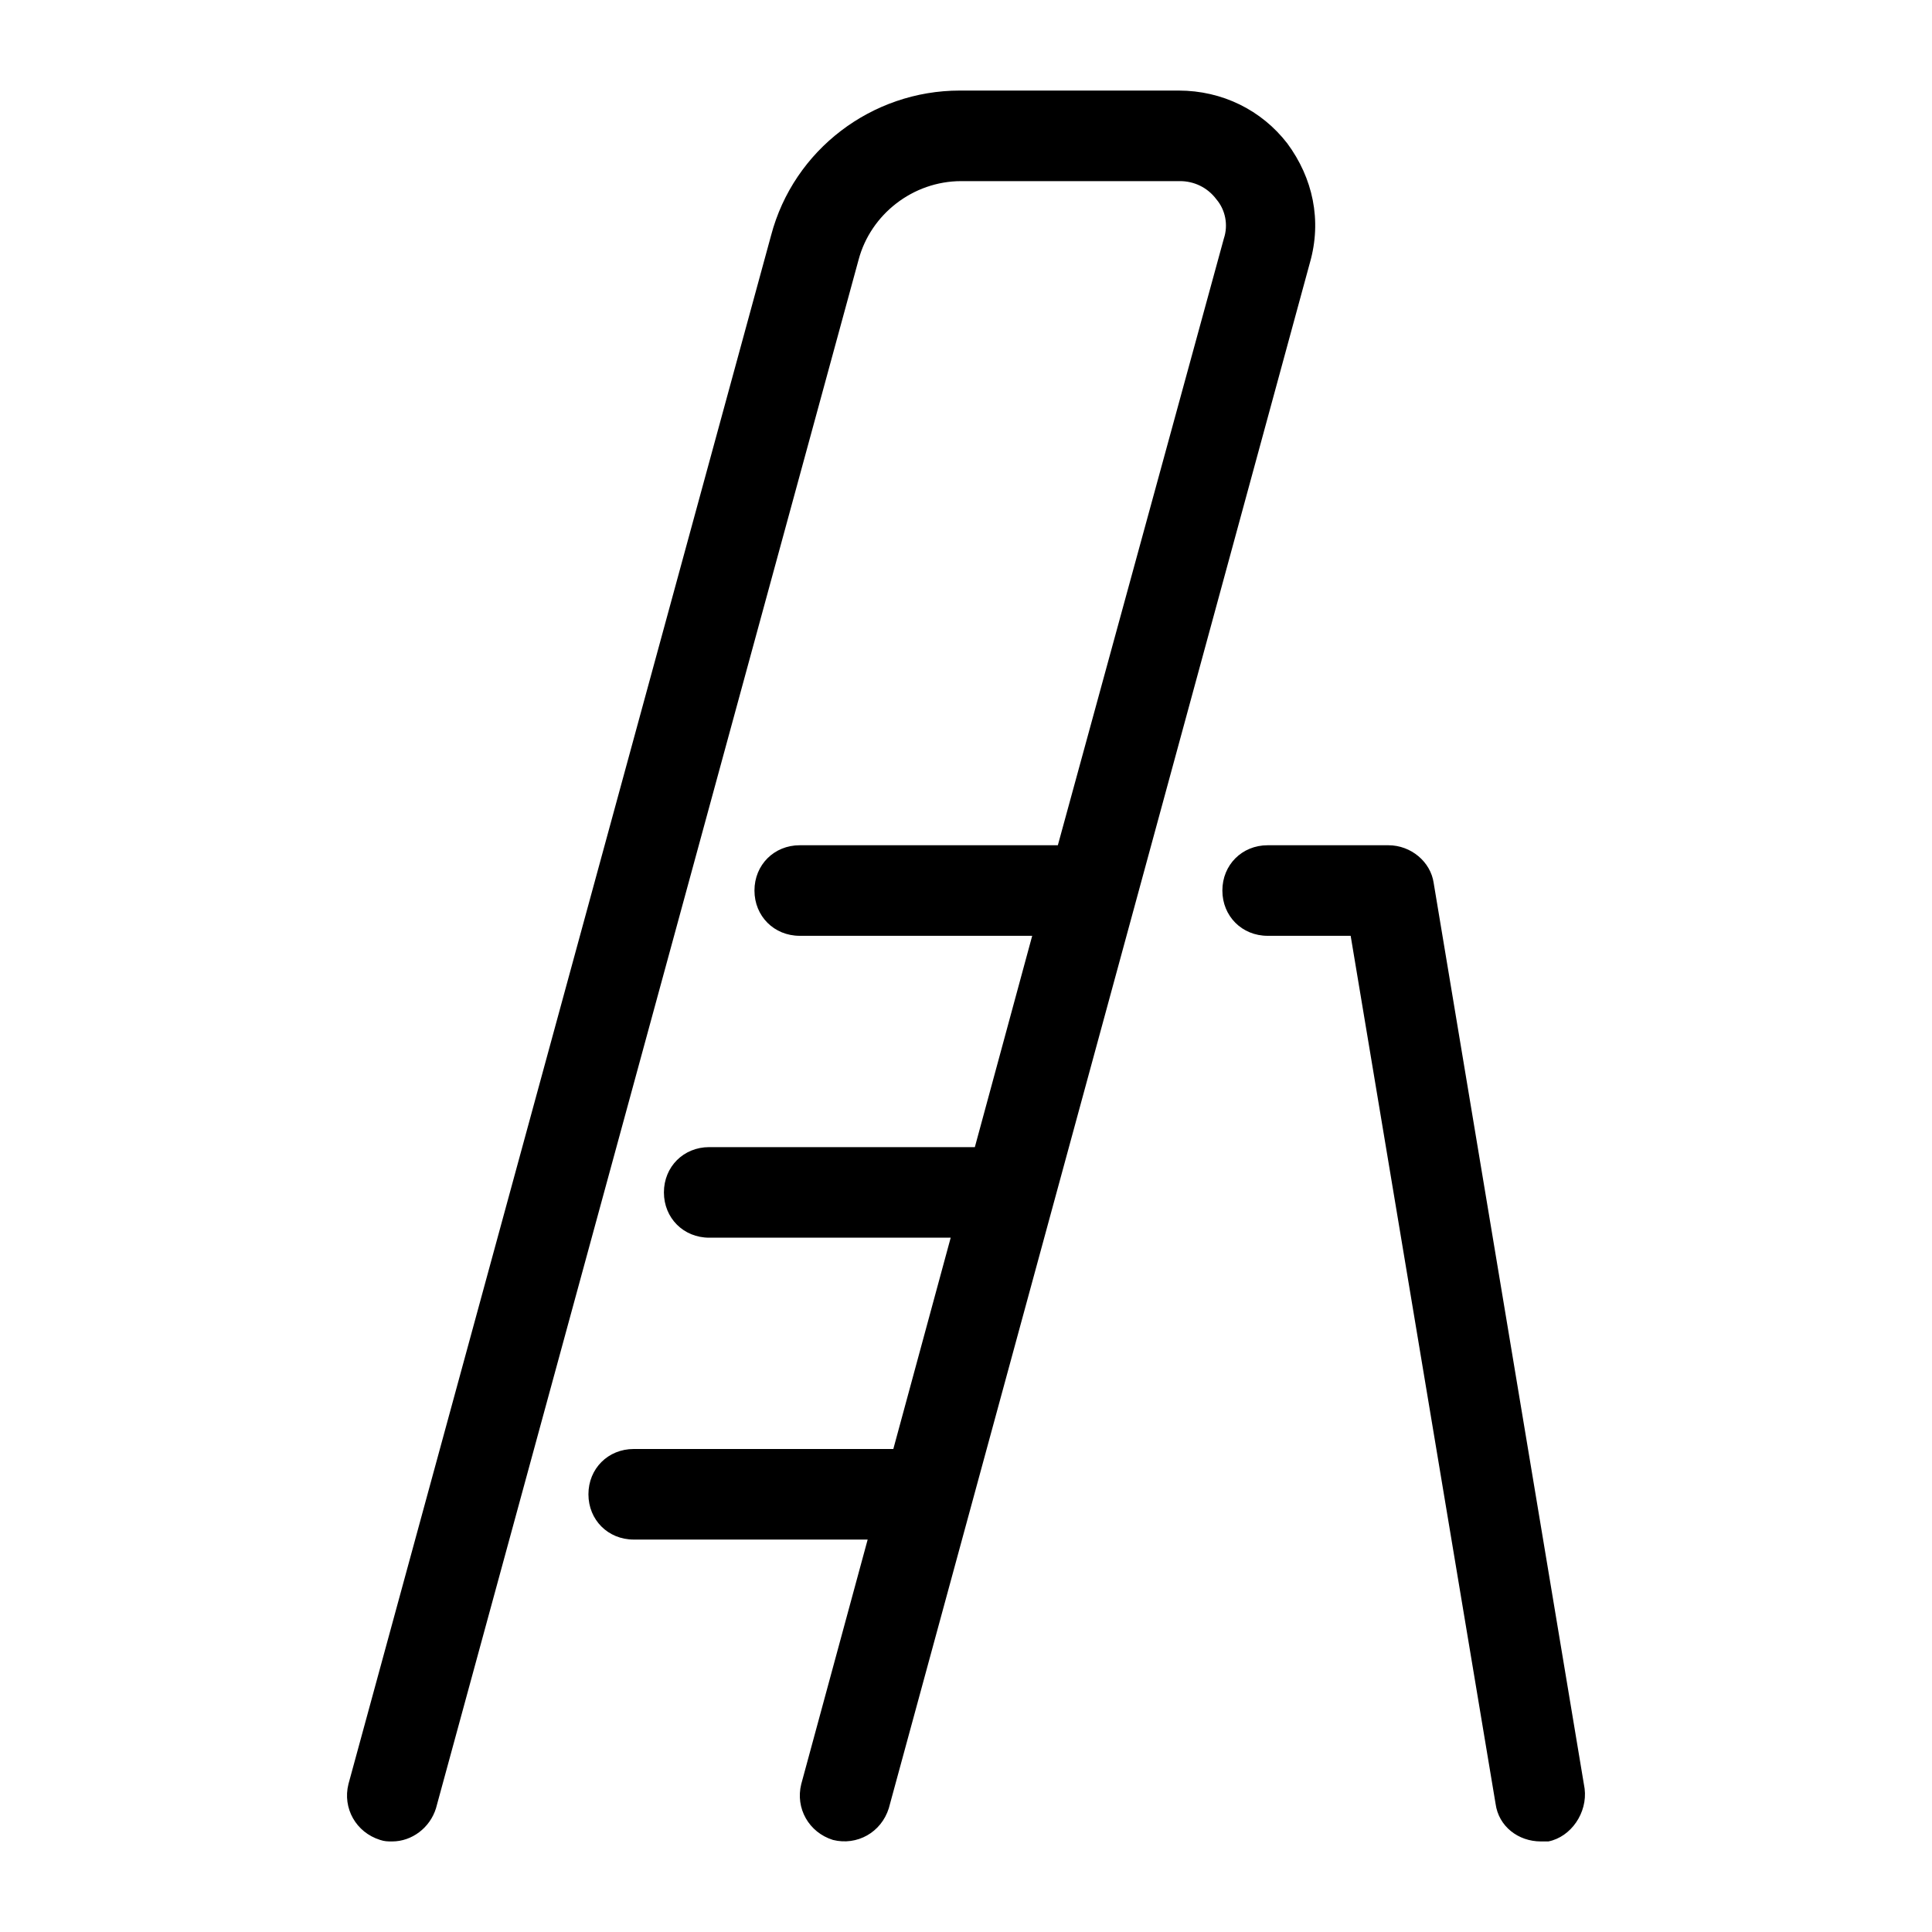 <svg xmlns="http://www.w3.org/2000/svg" viewBox="0 0 128 128">
   <path
      d="M63.585 6c-5.8 0-11 3.9-12.5 9.6l-28 102.6c-.4 1.6.5 3.2 2.1 3.7.3.1.5.1.8.1 1.3 0 2.501-.9 2.901-2.2l28-102.6c.8-3 3.599-5.2 6.799-5.2h14.5c.9 0 1.8.4 2.4 1.2.6.7.8 1.7.5 2.6l-11 40.2h-17.1c-1.7 0-3 1.3-3 3s1.3 3 3 3h15.401l-3.8 14h-17.6c-1.7 0-3 1.3-3 3s1.3 3 3 3h16l-3.801 14h-17.2c-1.7 0-3 1.3-3 3s1.3 3 3 3h15.5l-4.4 16.2c-.4 1.6.5 3.2 2.1 3.7 1.6.4 3.201-.5 3.701-2.1l27.9-102.4c.8-2.8.2-5.6-1.5-7.9-1.7-2.2-4.3-3.5-7.2-3.5Zm20.4 50c-1.7 0-3 1.3-3 3s1.3 3 3 3h5.5l9.6 57.5c.2 1.5 1.5 2.5 3 2.5h.5c1.5-.3 2.6-1.9 2.4-3.5l-10-60c-.2-1.4-1.5-2.5-3-2.5z" />
</svg>